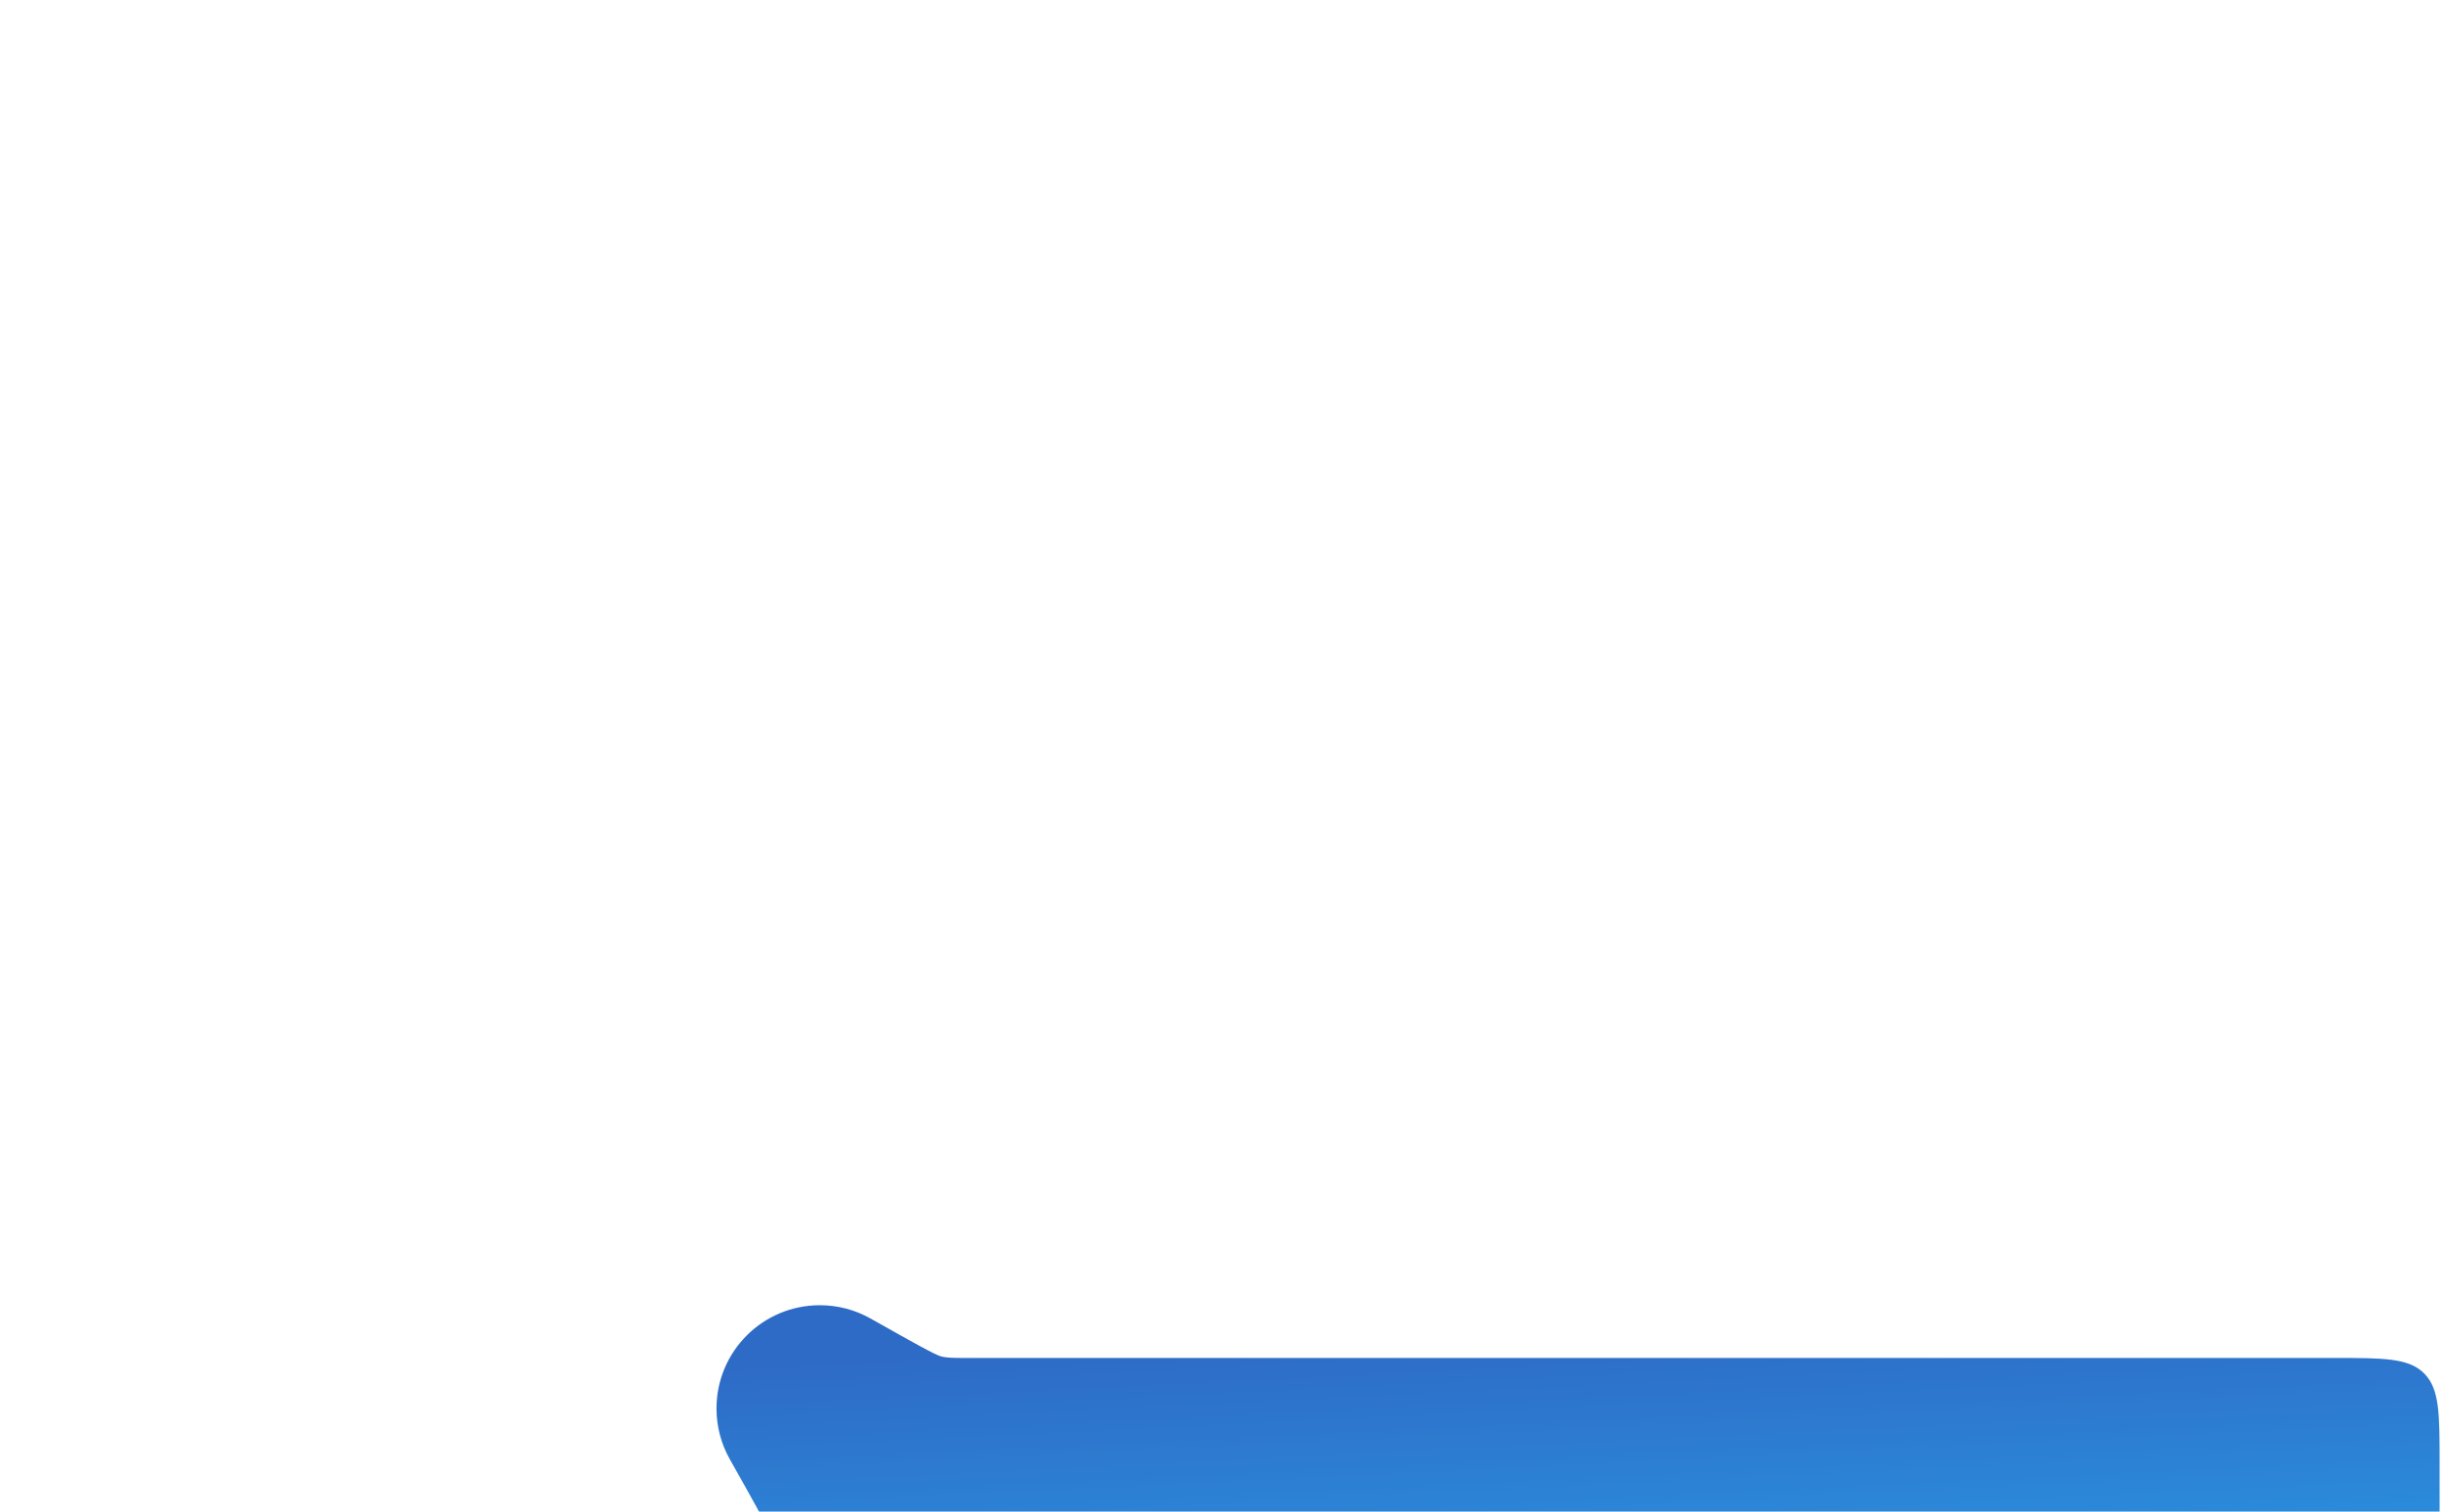 <svg xmlns="http://www.w3.org/2000/svg" width="556" height="344" viewBox="0 0 556 344" fill="none">
  <g filter="url(#filter0_dddd_1429_27605)">
    <path fill-rule="evenodd" clip-rule="evenodd" d="M35 70.868C35 67.921 35 66.448 34.64 65.076C34.281 63.704 31.523 58.807 26.009 49.013C24.093 45.611 23 41.683 23 37.5C23 24.521 33.521 14 46.5 14C50.683 14 54.611 15.093 58.013 17.009C67.807 22.523 72.704 25.281 74.076 25.64C75.448 26 76.921 26 79.868 26H391C402.314 26 407.971 26 411.485 29.515C415 33.029 415 38.686 415 50V102C415 113.314 415 118.971 411.485 122.485C407.971 126 402.314 126 391 126H59C47.686 126 42.029 126 38.515 122.485C35 118.971 35 113.314 35 102V70.868Z" fill="url(#paint0_linear_1429_27605)"/>
  </g>
  <defs>
    <filter id="filter0_dddd_1429_27605" x="0" y="0" width="556" height="344" filterUnits="userSpaceOnUse" color-interpolation-filters="sRGB">
      <feFlood flood-opacity="0" result="BackgroundImageFix"/>
      <feColorMatrix in="SourceAlpha" type="matrix" values="0 0 0 0 0 0 0 0 0 0 0 0 0 0 0 0 0 0 127 0" result="hardAlpha"/>
      <feOffset dx="5" dy="9"/>
      <feGaussianBlur stdDeviation="11.5"/>
      <feColorMatrix type="matrix" values="0 0 0 0 0.62 0 0 0 0 0.62 0 0 0 0 0.62 0 0 0 0.1 0"/>
      <feBlend mode="normal" in2="BackgroundImageFix" result="effect1_dropShadow_1429_27605"/>
      <feColorMatrix in="SourceAlpha" type="matrix" values="0 0 0 0 0 0 0 0 0 0 0 0 0 0 0 0 0 0 127 0" result="hardAlpha"/>
      <feOffset dx="19" dy="38"/>
      <feGaussianBlur stdDeviation="21"/>
      <feColorMatrix type="matrix" values="0 0 0 0 0.62 0 0 0 0 0.62 0 0 0 0 0.62 0 0 0 0.09 0"/>
      <feBlend mode="normal" in2="effect1_dropShadow_1429_27605" result="effect2_dropShadow_1429_27605"/>
      <feColorMatrix in="SourceAlpha" type="matrix" values="0 0 0 0 0 0 0 0 0 0 0 0 0 0 0 0 0 0 127 0" result="hardAlpha"/>
      <feOffset dx="42" dy="85"/>
      <feGaussianBlur stdDeviation="28.5"/>
      <feColorMatrix type="matrix" values="0 0 0 0 0.62 0 0 0 0 0.62 0 0 0 0 0.62 0 0 0 0.05 0"/>
      <feBlend mode="normal" in2="effect2_dropShadow_1429_27605" result="effect3_dropShadow_1429_27605"/>
      <feColorMatrix in="SourceAlpha" type="matrix" values="0 0 0 0 0 0 0 0 0 0 0 0 0 0 0 0 0 0 127 0" result="hardAlpha"/>
      <feOffset dx="74" dy="151"/>
      <feGaussianBlur stdDeviation="33.5"/>
      <feColorMatrix type="matrix" values="0 0 0 0 0.62 0 0 0 0 0.62 0 0 0 0 0.62 0 0 0 0.01 0"/>
      <feBlend mode="normal" in2="effect3_dropShadow_1429_27605" result="effect4_dropShadow_1429_27605"/>
      <feBlend mode="normal" in="SourceGraphic" in2="effect4_dropShadow_1429_27605" result="shape"/>
    </filter>
    <linearGradient id="paint0_linear_1429_27605" x1="513" y1="4.118" x2="517.528" y2="96.435" gradientUnits="userSpaceOnUse">
      <stop stop-color="#2E6BC6"/>
      <stop offset="1" stop-color="#29A4EA"/>
    </linearGradient>
  </defs>
</svg>